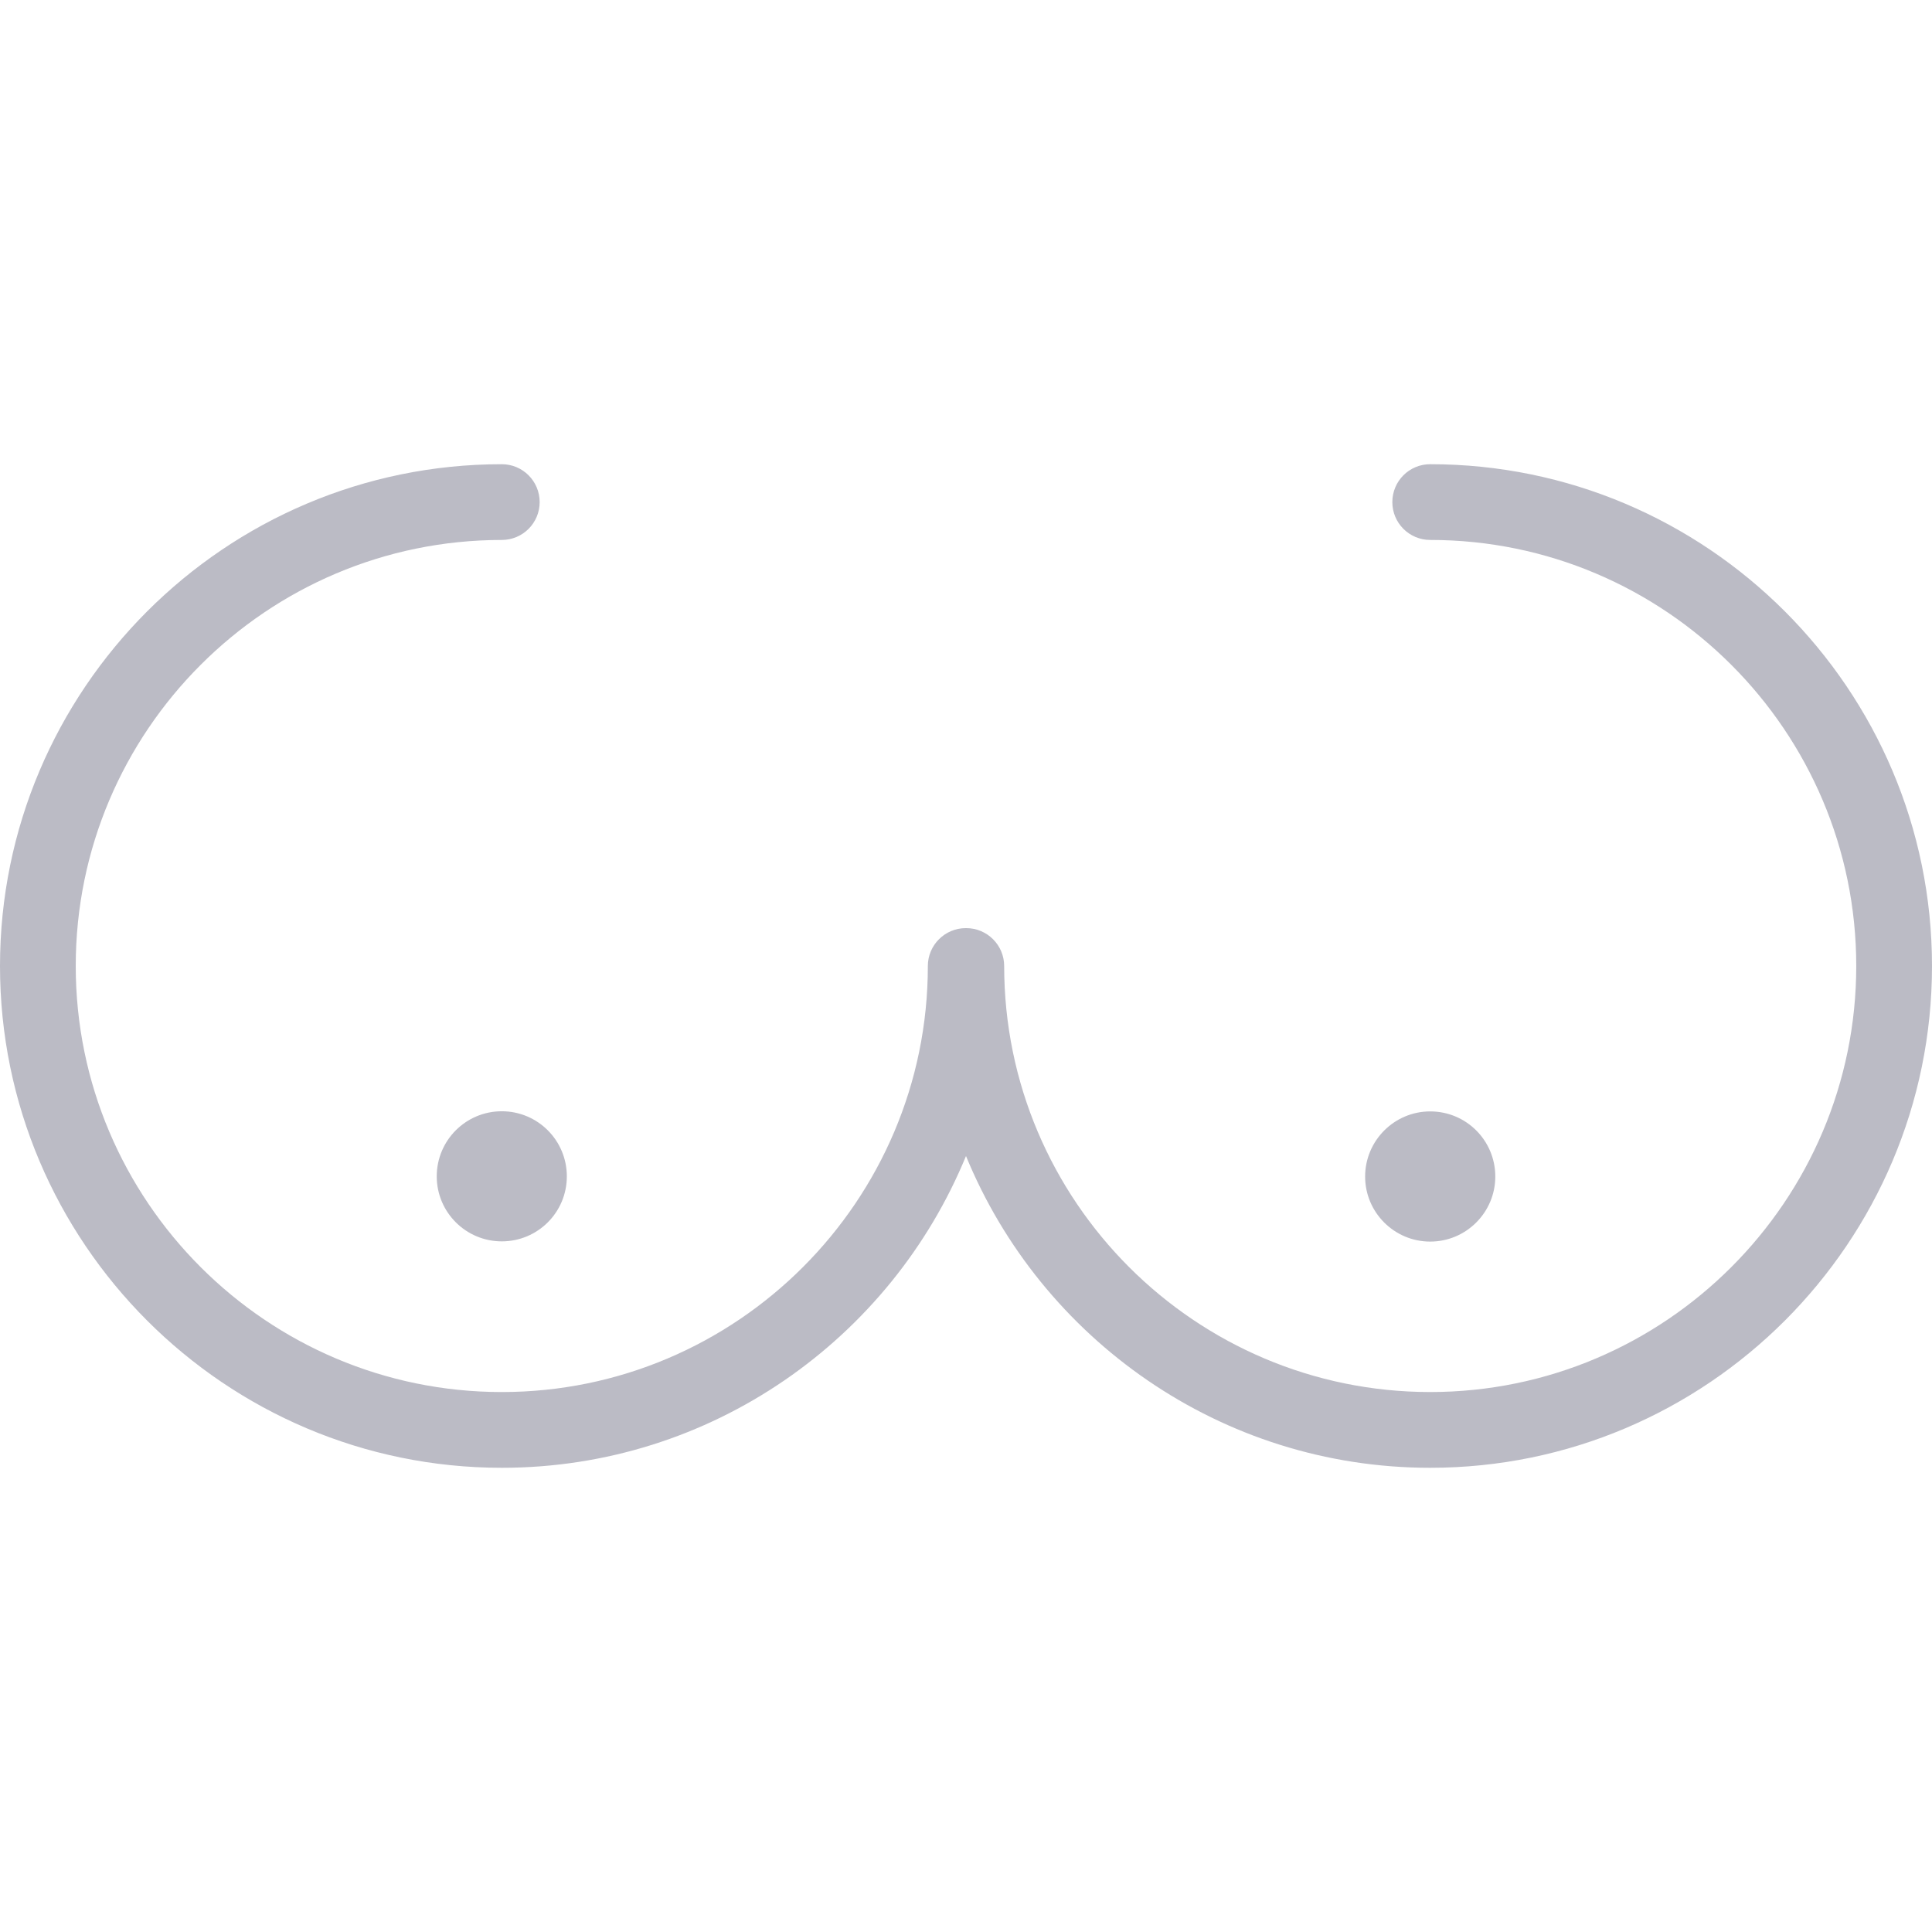 <?xml version="1.0" encoding="iso-8859-1"?>
<!-- Generator: Adobe Illustrator 16.0.0, SVG Export Plug-In . SVG Version: 6.00 Build 0)  -->
<!DOCTYPE svg PUBLIC "-//W3C//DTD SVG 1.1//EN" "http://www.w3.org/Graphics/SVG/1.1/DTD/svg11.dtd">
<svg xmlns="http://www.w3.org/2000/svg" xmlns:xlink="http://www.w3.org/1999/xlink" version="1.1" id="Capa_1" x="0px" y="0px" width="512px" height="512px" viewBox="0 0 159.049 159.049" style="enable-background:new 0 0 159.049 159.049;" xml:space="preserve">
<g>
	<path d="M41.309,91.483c2.962,0,5.355,2.399,5.355,5.359c0,2.965-2.399,5.352-5.355,5.352s-5.355-2.398-5.355-5.352   C35.954,93.882,38.347,91.483,41.309,91.483z M117.74,38.215c-1.729,0-3.118,1.397-3.118,3.118c0,1.72,1.389,3.117,3.118,3.117   c19.339,0,35.073,15.731,35.073,35.073c0,19.34-15.734,35.074-35.073,35.074S82.667,98.864,82.667,79.524   c0-1.717-1.4-3.117-3.118-3.117c-0.012,0-0.012,0-0.024,0c-0.012,0-0.012,0-0.024,0c-1.714,0-3.117,1.4-3.117,3.117   c0,19.34-15.731,35.074-35.074,35.074S6.235,98.864,6.235,79.524c0-19.342,15.731-35.073,35.074-35.073   c1.726,0,3.118-1.397,3.118-3.117c0-1.721-1.392-3.118-3.118-3.118C18.539,38.215,0,56.748,0,79.524   c0,22.773,18.539,41.31,41.309,41.31c17.248,0,32.041-10.626,38.215-25.666c6.175,15.04,20.972,25.666,38.216,25.666   c22.773,0,41.309-18.536,41.309-41.31C159.049,56.748,140.514,38.215,117.74,38.215z M117.74,102.212   c2.959,0,5.358-2.405,5.358-5.353c0-2.978-2.399-5.364-5.358-5.364s-5.358,2.411-5.358,5.364   C112.382,99.807,114.781,102.212,117.74,102.212z" fill="#bbbbc5"/>
</g>
<g>
</g>
<g>
</g>
<g>
</g>
<g>
</g>
<g>
</g>
<g>
</g>
<g>
</g>
<g>
</g>
<g>
</g>
<g>
</g>
<g>
</g>
<g>
</g>
<g>
</g>
<g>
</g>
<g>
</g>
</svg>
